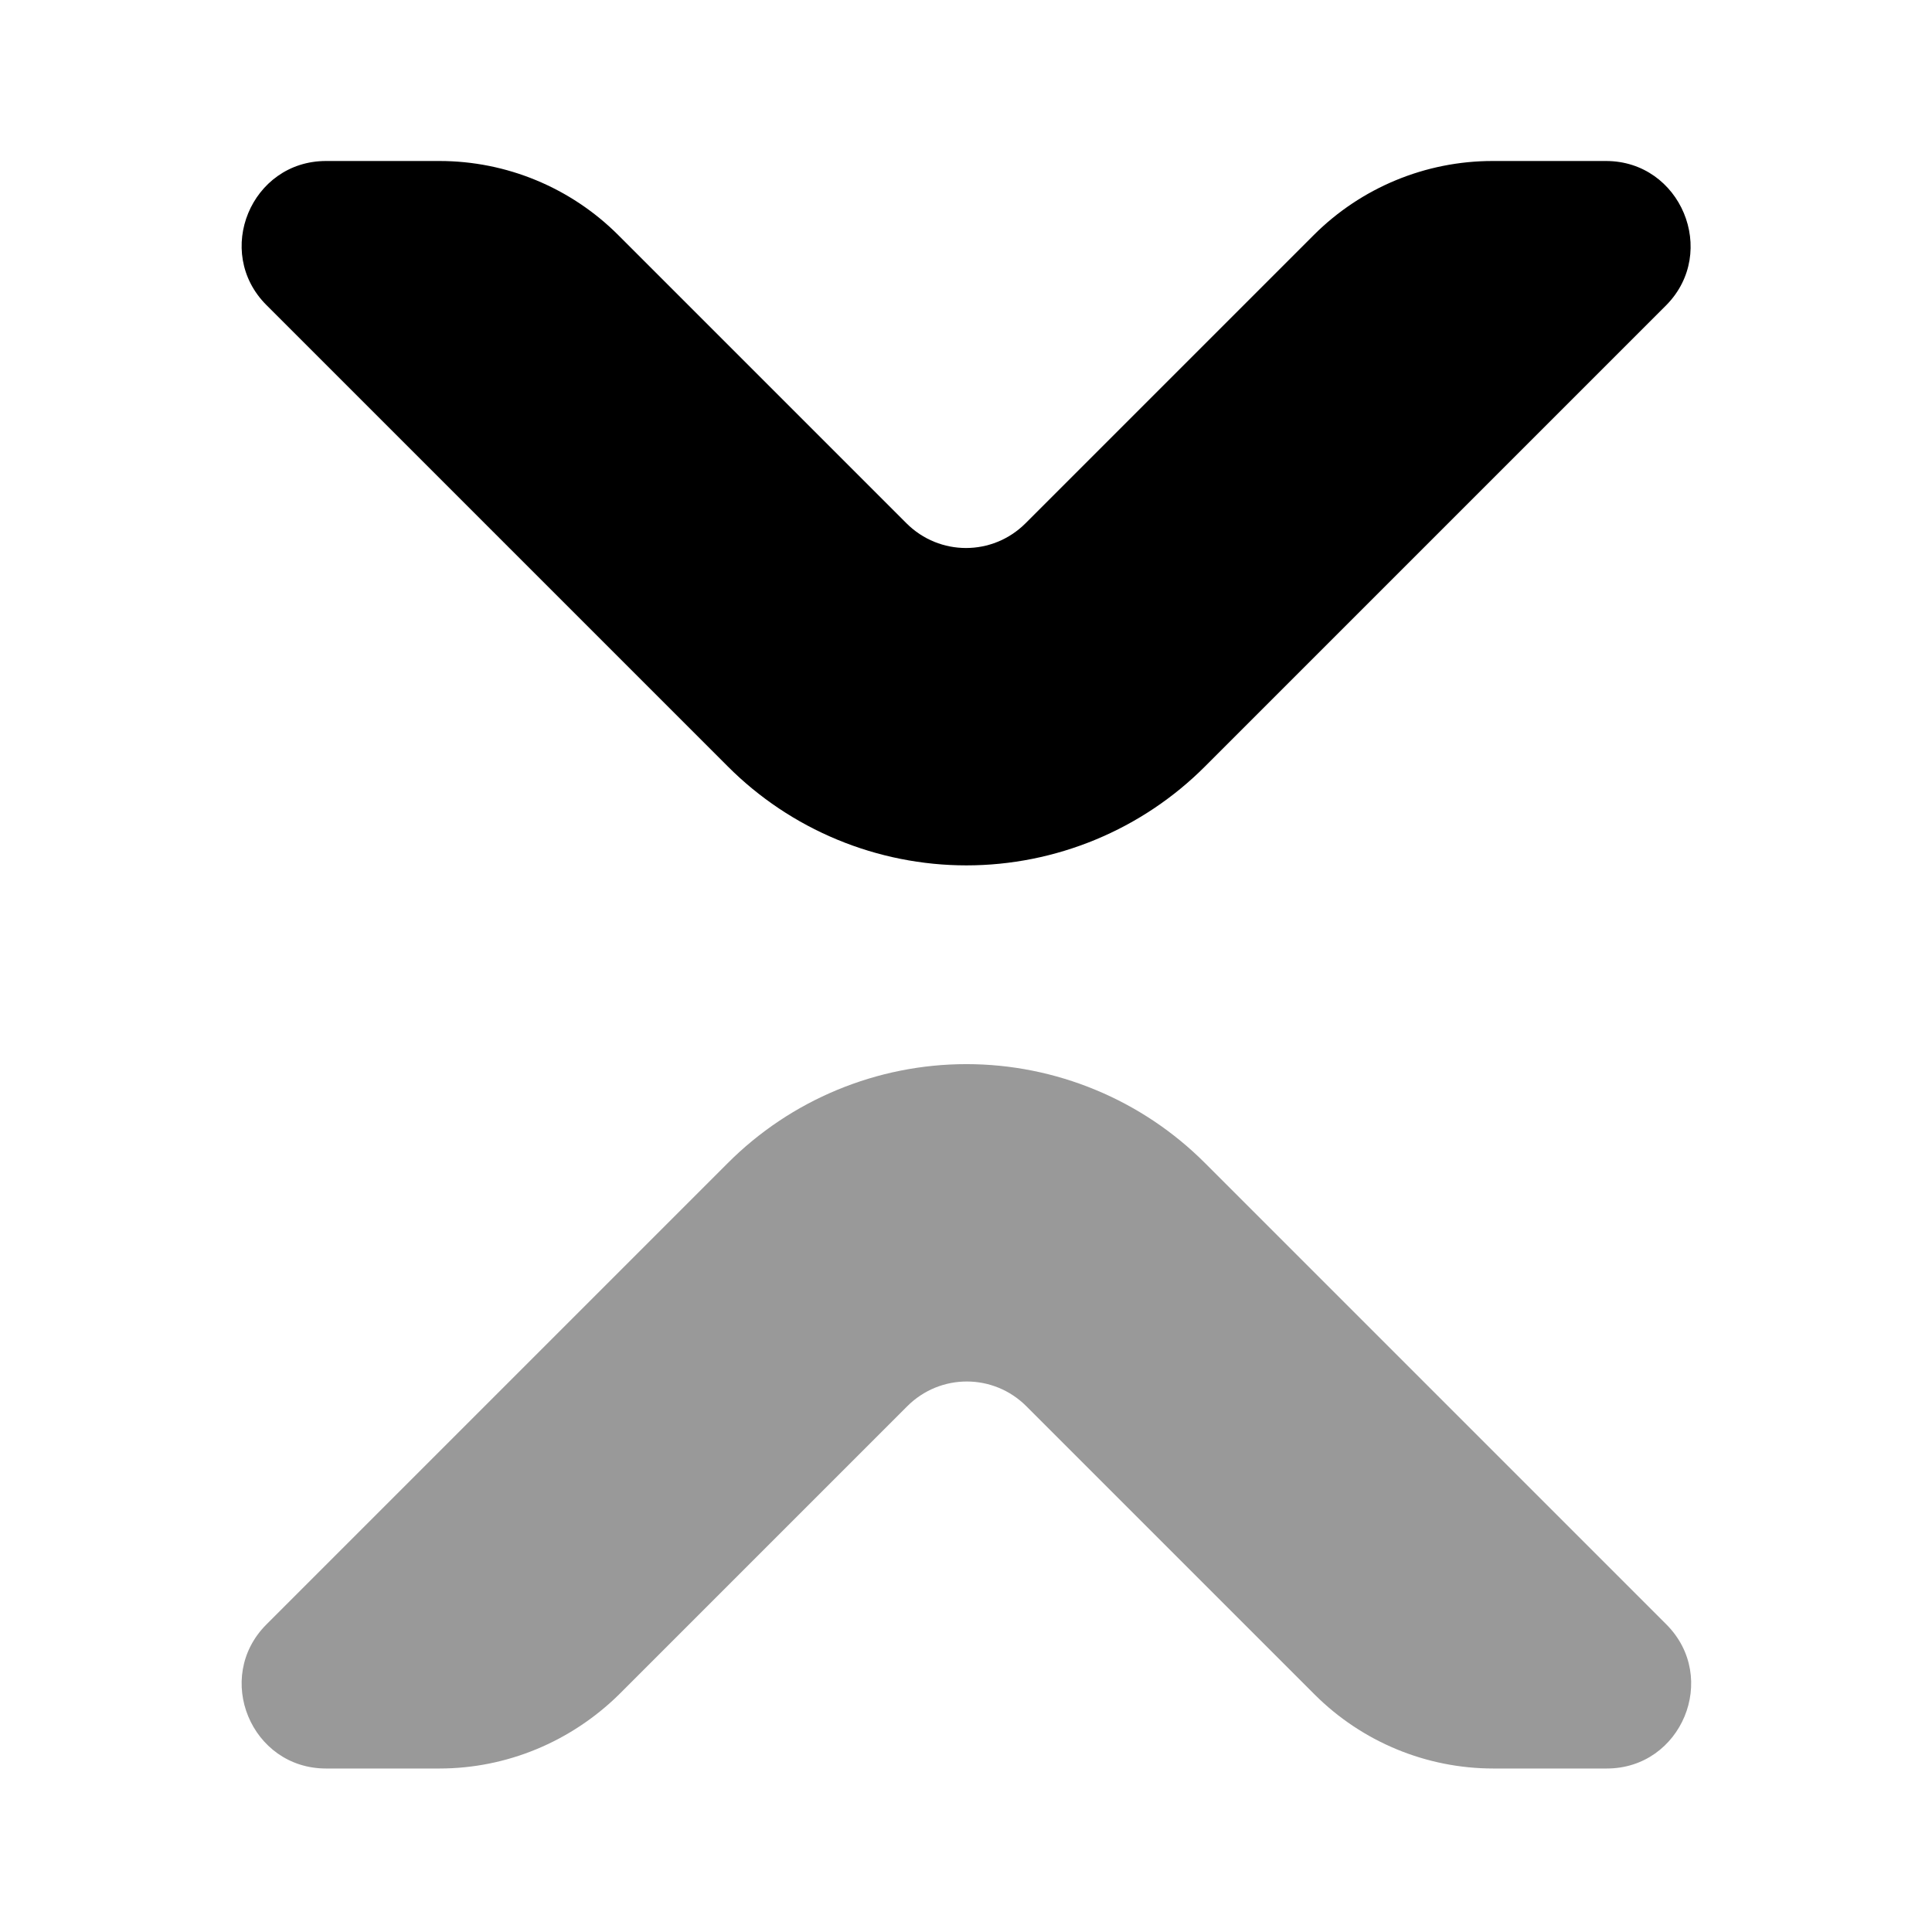 <svg width="24" height="24" viewBox="0 0 24 24" fill="none" xmlns="http://www.w3.org/2000/svg">
<path d="M5.46 2H4.05C3.12 2 2.65 3.13 3.31 3.79L9.04 9.52C9.429 9.91 9.891 10.219 10.4 10.43C10.909 10.641 11.454 10.75 12.005 10.75C12.556 10.75 13.101 10.641 13.61 10.43C14.119 10.219 14.581 9.91 14.97 9.52L20.7 3.79C21.35 3.13 20.88 2 19.95 2H18.54C17.71 2 16.91 2.33 16.32 2.92L12.74 6.5C12.33 6.91 11.67 6.91 11.26 6.5L7.68 2.92C7.09 2.33 6.29 2 5.46 2Z" fill="black"/>
<path opacity="0.4" d="M5.46 21.969H4.05C3.12 21.969 2.65 20.839 3.31 20.179L9.04 14.449C9.429 14.059 9.891 13.75 10.4 13.539C10.909 13.328 11.454 13.219 12.005 13.219C12.556 13.219 13.101 13.328 13.61 13.539C14.119 13.75 14.581 14.059 14.97 14.449L20.7 20.179C21.36 20.839 20.89 21.969 19.96 21.969H18.55C17.72 21.969 16.92 21.639 16.33 21.049L12.75 17.469C12.34 17.059 11.68 17.059 11.27 17.469L7.69 21.049C7.09 21.639 6.29 21.969 5.46 21.969Z" fill="black"/>
</svg>
